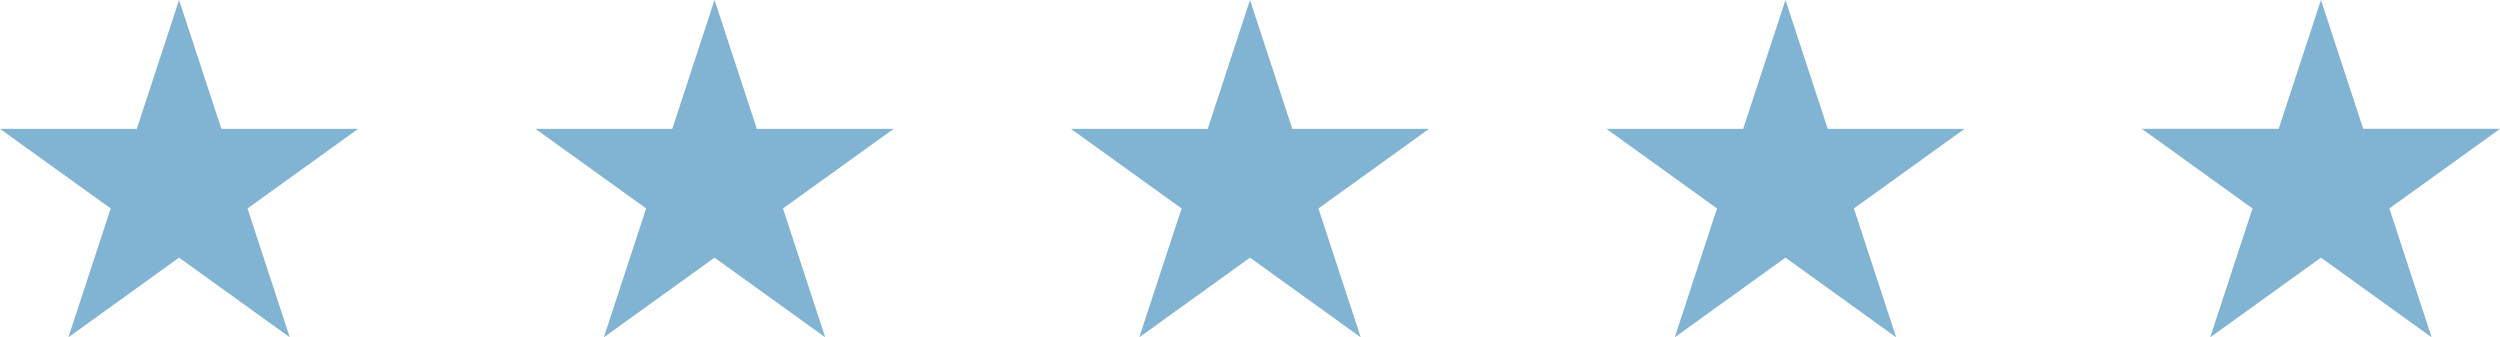 <?xml version="1.0" encoding="utf-8"?>
<!-- Generator: Adobe Illustrator 15.0.0, SVG Export Plug-In . SVG Version: 6.00 Build 0)  -->
<!DOCTYPE svg PUBLIC "-//W3C//DTD SVG 1.1//EN" "http://www.w3.org/Graphics/SVG/1.1/DTD/svg11.dtd">
<svg version="1.1" id="Layer_1" xmlns="http://www.w3.org/2000/svg" xmlns:xlink="http://www.w3.org/1999/xlink" x="0px" y="0px"
	 width="126px" height="17px" viewBox="0 0 126 17" enable-background="new 0 0 126 17" xml:space="preserve">
<polygon fill="#81B3D2" points="9.025,0 11.157,6.494 18.051,6.494 12.474,10.506 14.604,17 9.025,12.985 3.447,17 5.579,10.506 
	0,6.494 6.896,6.494 "/>
<polygon fill="#81B3D2" points="36.013,0 38.144,6.494 45.039,6.494 39.461,10.506 41.591,17 36.013,12.985 30.434,17 
	32.566,10.506 26.987,6.494 33.882,6.494 "/>
<polygon fill="#81B3D2" points="63,0 65.131,6.494 72.025,6.494 66.449,10.506 68.579,17 63,12.985 57.42,17 59.552,10.506 
	53.974,6.494 60.87,6.494 "/>
<polygon fill="#81B3D2" points="89.987,0 92.119,6.494 99.014,6.494 93.436,10.506 95.565,17 89.987,12.985 84.408,17 
	86.539,10.506 80.963,6.494 87.856,6.494 "/>
<polygon fill="#81B3D2" points="116.976,0 119.105,6.493 126,6.493 120.424,10.506 122.554,17 116.976,12.985 111.396,17 
	113.527,10.506 107.948,6.493 114.845,6.493 "/>
</svg>
